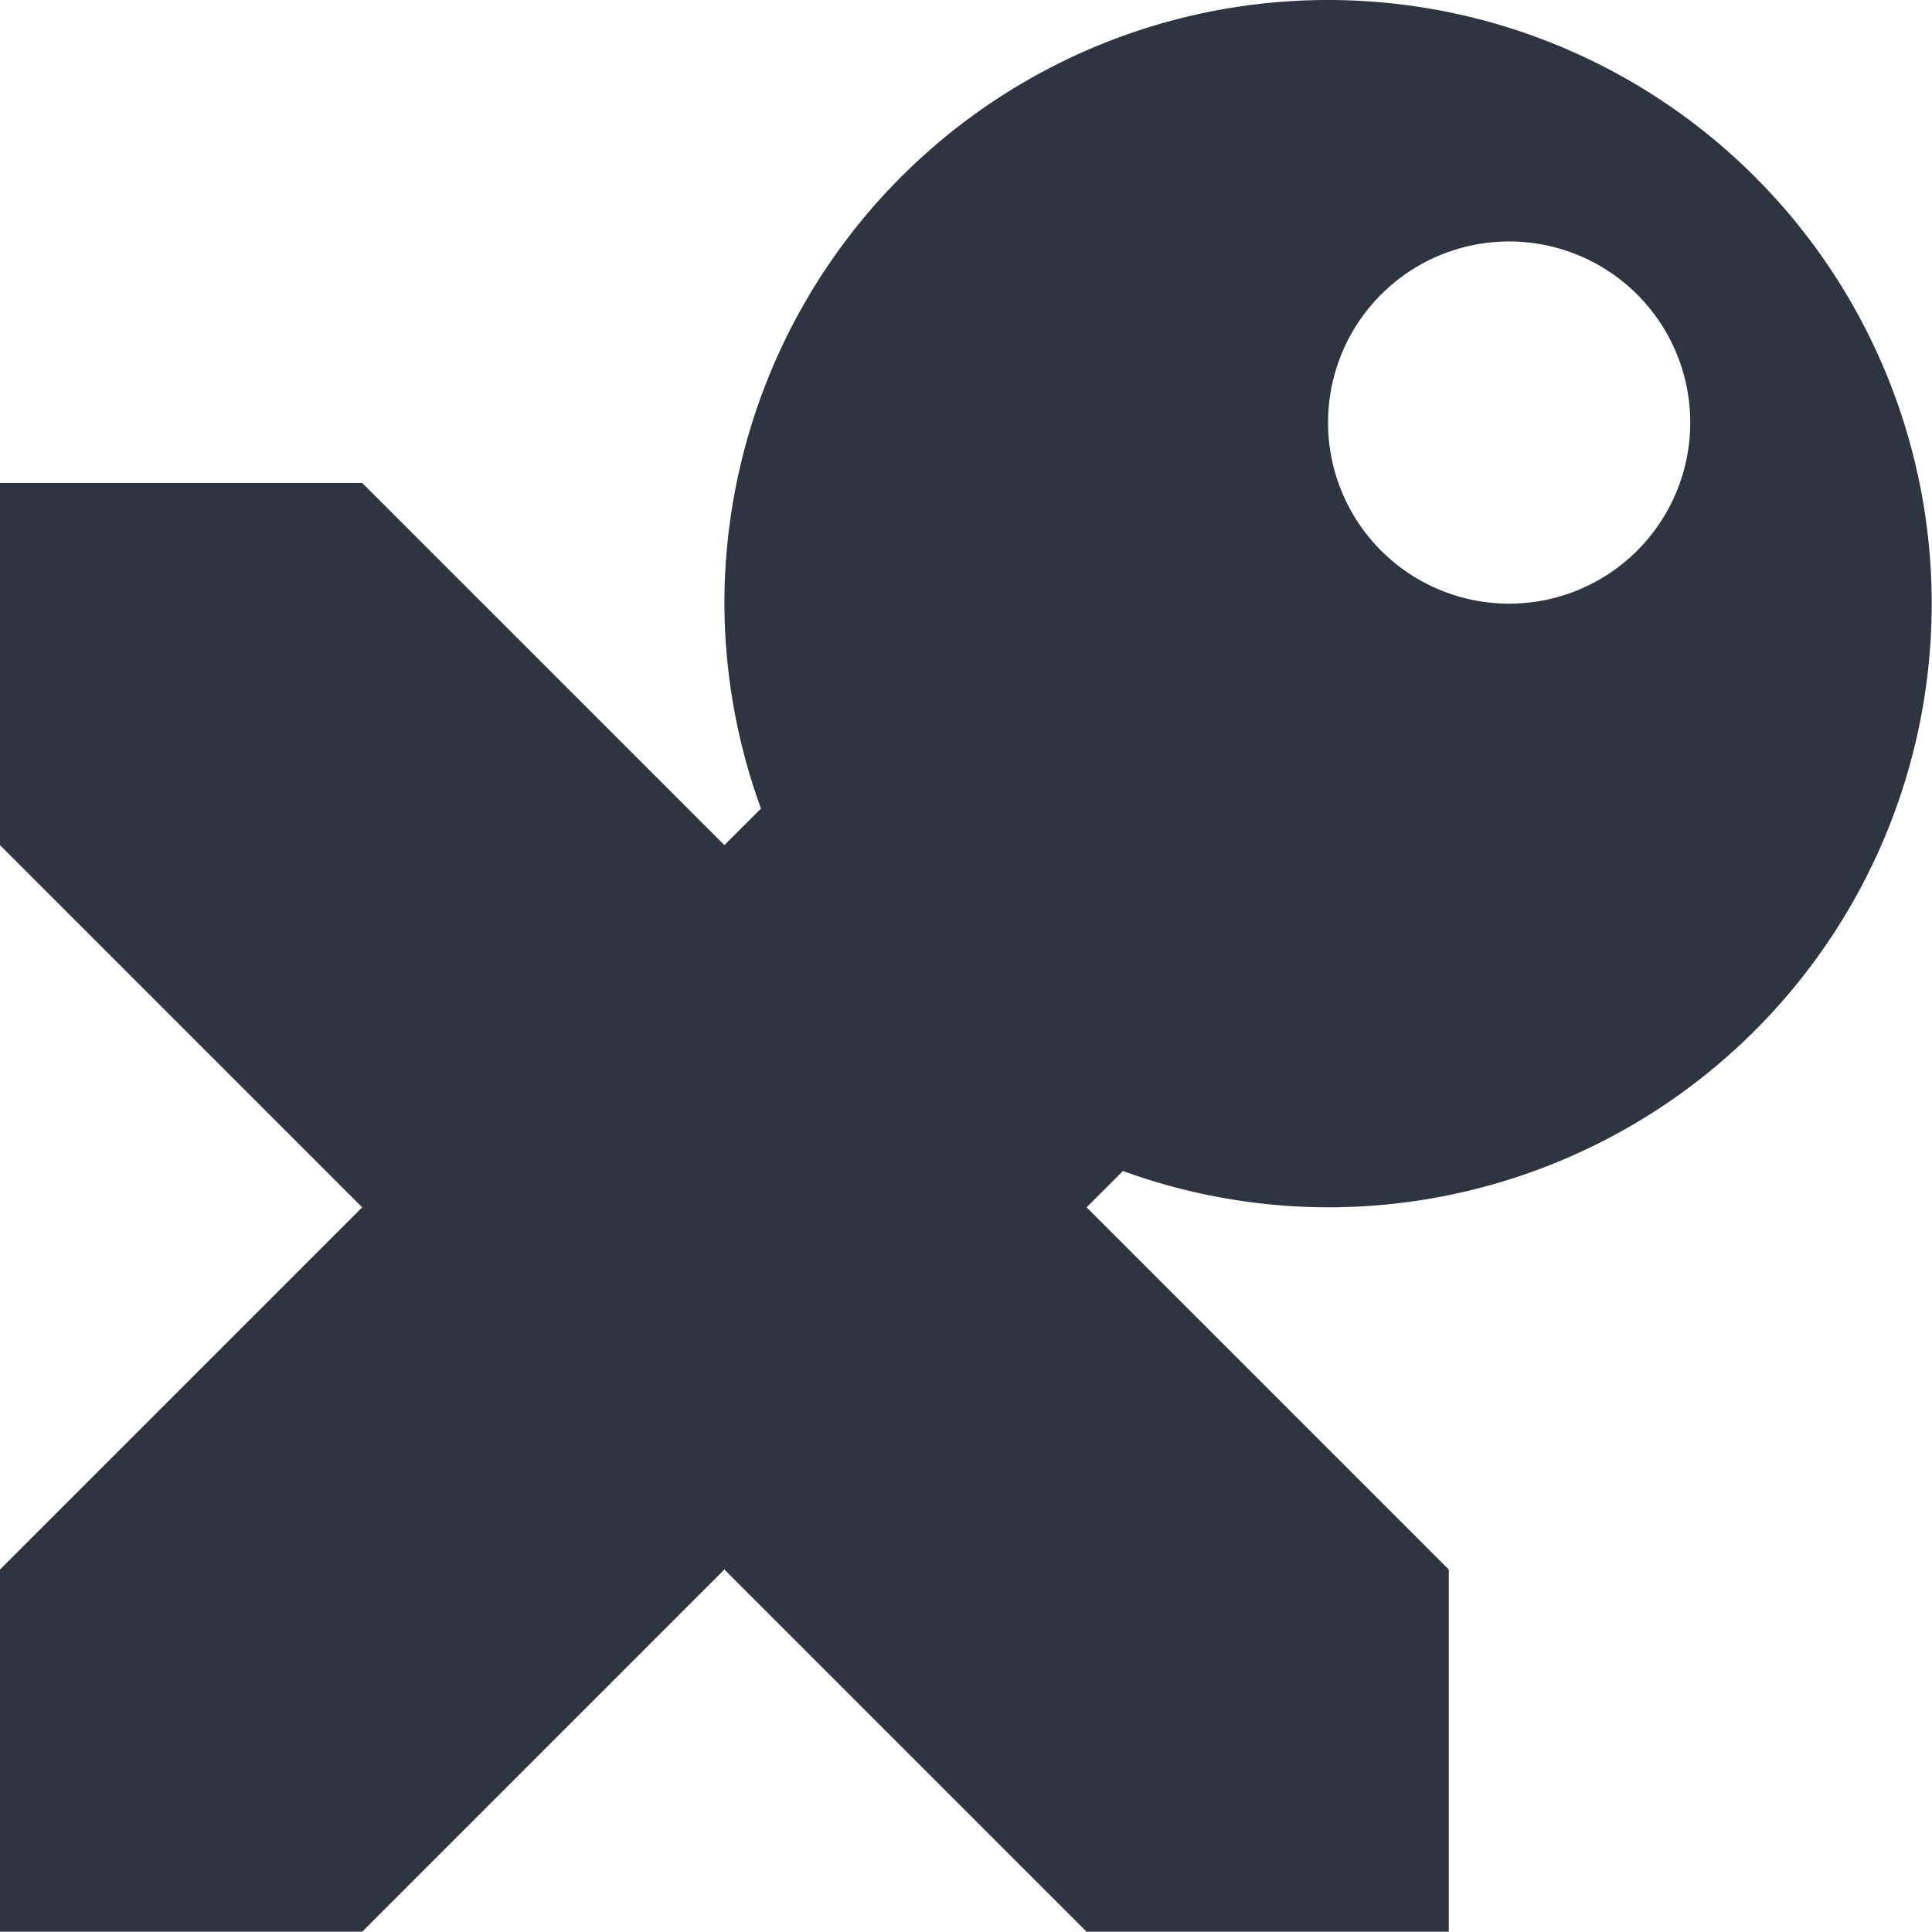 
<!-- Created with Inkscape (http://www.inkscape.org/) -->
<svg height="16" width="16" xmlns="http://www.w3.org/2000/svg" viewBox="0 0 33.333 33.333">
 <path transform="matrix(2.083 0 0 2.083 0 0)" style="fill:#2e3440;opacity:1;fill-opacity:1;stroke:none;fill-rule:nonzero" d="M 11 0 A 5 5 0 0 0 6 5 A 5 5 0 0 0 6.303 6.697 L 6 7 L 3 4 L 0 4 L 0 7 L 3 10 L 0 13 L 0 16 L 3 16 L 6 13 L 9 16 L 12 16 L 12 13 L 9 10 L 9.301 9.699 A 5 5 0 0 0 11 10 A 5 5 0 0 0 16 5 A 5 5 0 0 0 11 0 z M 12.5 2 A 1.5 1.5 0 0 1 14 3.5 A 1.5 1.5 0 0 1 12.5 5 A 1.5 1.5 0 0 1 11 3.5 A 1.5 1.5 0 0 1 12.5 2 z"/>
</svg>

